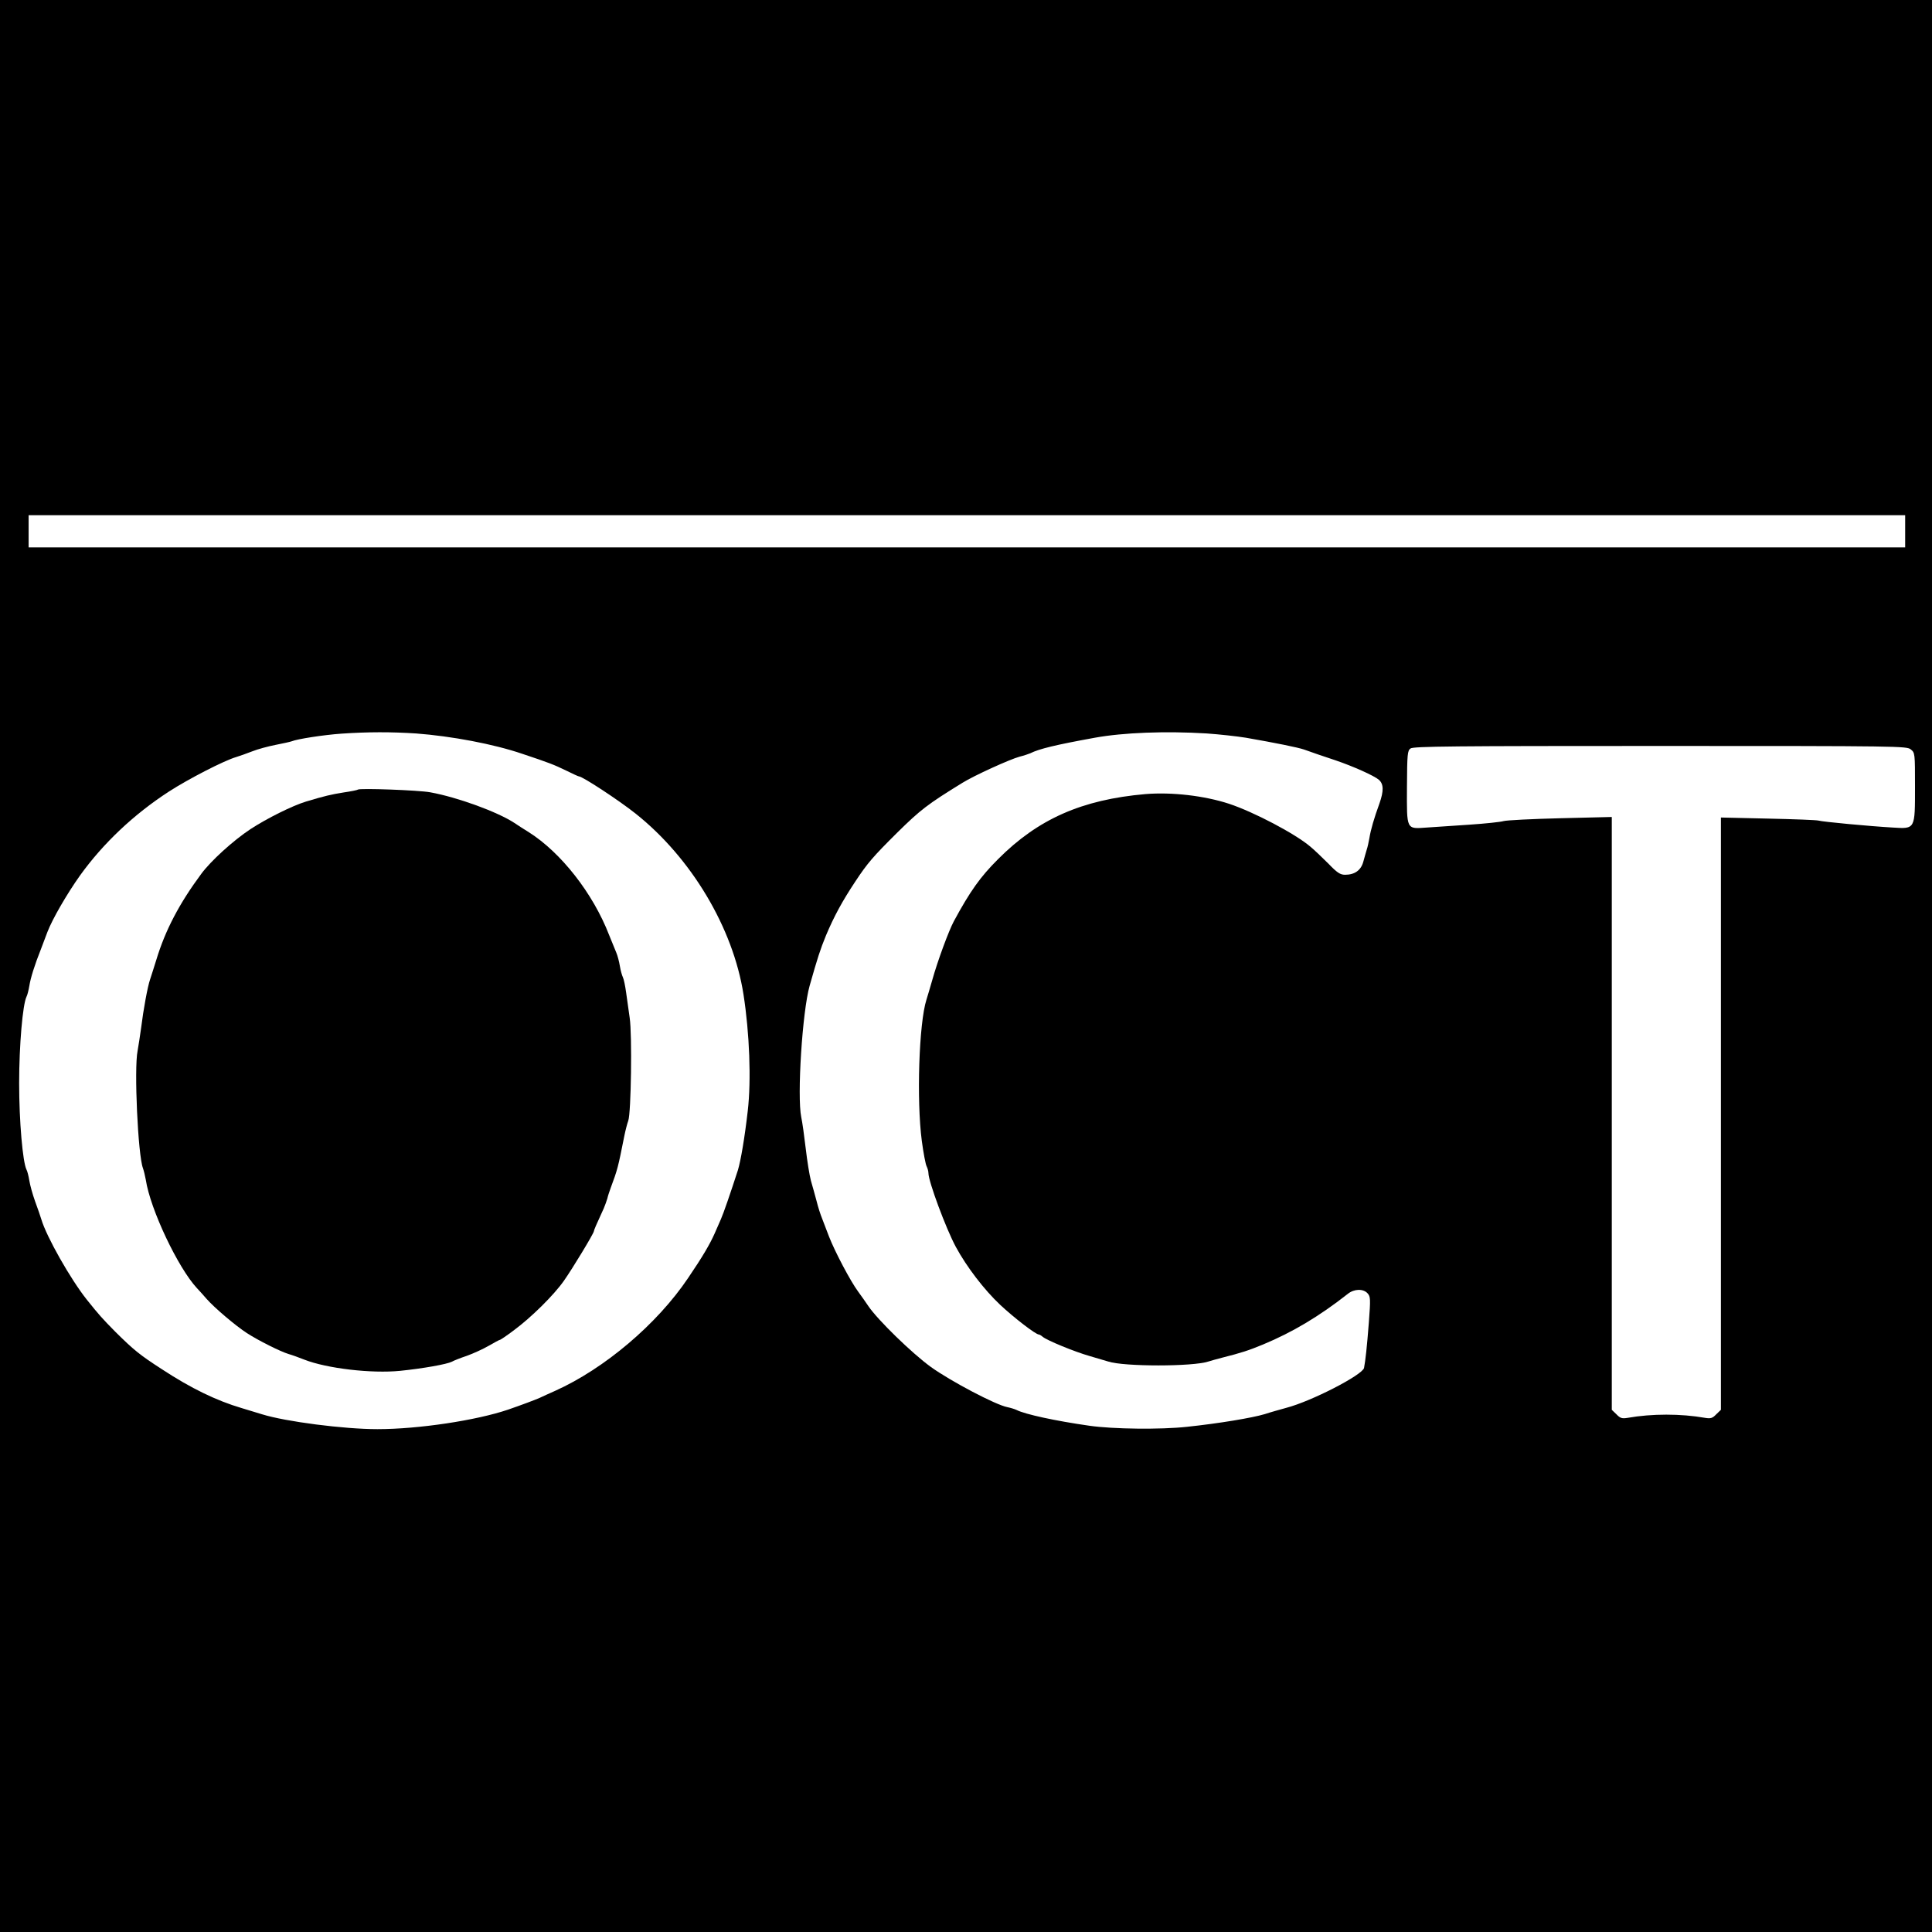 <?xml version="1.0" standalone="no"?>
<!DOCTYPE svg PUBLIC "-//W3C//DTD SVG 20010904//EN"
 "http://www.w3.org/TR/2001/REC-SVG-20010904/DTD/svg10.dtd">
<svg version="1.0" xmlns="http://www.w3.org/2000/svg"
 width="1080pt" height="1080pt" viewBox="0 0 1080 1080"
 preserveAspectRatio="xMidYMid meet">
<g transform="translate(0,1080) scale(0.1,-0.1)"
fill="#000000" stroke="none">
<path d="M0 5400 l0 -5400 5400 0 5400 0 0 5400 0 5400 -5400 0 -5400 0 0
-5400z m10650 2430 l0 -90 -5245 0 -5245 0 0 90 0 90 5245 0 5245 0 0 -90z
m-8325 -1130 c199 -15 434 -59 595 -114 147 -49 176 -60 248 -95 34 -17 65
-31 68 -31 20 0 224 -134 317 -208 311 -247 545 -639 603 -1010 34 -217 44
-480 24 -652 -17 -149 -39 -278 -55 -331 -41 -127 -81 -243 -95 -274 -5 -11
-21 -47 -35 -80 -26 -59 -68 -131 -149 -250 -173 -257 -467 -506 -743 -630
-32 -14 -71 -32 -88 -40 -28 -12 -97 -38 -175 -65 -177 -60 -500 -109 -730
-109 -188 0 -513 42 -645 83 -27 8 -79 24 -115 35 -139 41 -282 110 -445 217
-124 80 -158 108 -260 209 -72 73 -92 95 -159 179 -91 114 -226 352 -255 450
-5 17 -21 63 -35 101 -14 39 -28 90 -32 115 -4 25 -11 53 -16 62 -21 42 -41
270 -41 483 0 213 20 440 41 483 5 9 12 37 16 61 7 44 28 113 67 211 11 30 27
71 34 90 28 73 109 213 183 317 129 179 299 340 496 468 110 71 308 173 376
193 19 6 60 20 90 32 30 12 89 28 130 36 41 8 82 17 90 20 31 13 179 36 280
43 148 10 276 10 415 1z m4420 0 c72 -5 171 -16 220 -24 166 -29 290 -54 325
-66 52 -19 97 -34 175 -60 100 -34 216 -86 243 -109 27 -24 28 -62 3 -133 -29
-79 -49 -148 -56 -193 -4 -22 -10 -51 -15 -65 -4 -14 -13 -44 -19 -67 -13 -48
-48 -73 -102 -73 -27 0 -44 11 -94 63 -34 34 -79 77 -101 95 -85 72 -315 193
-454 239 -138 45 -319 66 -467 54 -355 -31 -600 -139 -824 -364 -99 -99 -155
-177 -247 -347 -28 -52 -91 -222 -121 -330 -12 -41 -26 -90 -32 -108 -42 -131
-56 -562 -26 -790 9 -67 21 -131 27 -142 5 -10 10 -27 10 -38 0 -46 98 -310
153 -412 62 -114 158 -239 248 -324 78 -73 199 -166 216 -166 4 0 14 -6 22
-13 24 -20 177 -83 261 -107 41 -12 89 -26 105 -31 87 -29 473 -29 560 0 17 5
50 15 75 21 111 28 150 41 230 74 166 69 315 158 474 283 36 29 87 30 111 3
16 -18 17 -30 7 -162 -11 -142 -19 -213 -27 -255 -9 -39 -293 -186 -435 -223
-36 -10 -90 -25 -120 -35 -70 -21 -255 -52 -435 -71 -146 -16 -413 -13 -545 6
-190 27 -360 64 -407 88 -10 5 -33 12 -52 16 -64 12 -317 145 -428 225 -106
77 -297 263 -349 340 -13 20 -39 56 -57 81 -43 58 -130 223 -163 308 -14 37
-32 83 -39 102 -8 19 -22 62 -30 95 -9 33 -23 85 -32 115 -8 30 -21 111 -29
180 -8 69 -19 148 -25 175 -24 117 6 591 47 735 44 155 59 202 91 280 45 107
91 192 164 302 68 103 99 139 234 273 131 129 170 159 365 279 64 40 264 131
319 146 24 6 51 15 60 19 50 25 141 47 361 87 159 29 396 38 625 24z m3936
-89 c24 -19 24 -22 24 -209 0 -239 2 -236 -125 -228 -124 7 -392 32 -415 39
-11 3 -138 8 -282 11 l-263 6 0 -1655 0 -1656 -26 -25 c-21 -22 -31 -25 -62
-20 -136 24 -298 24 -434 0 -31 -5 -41 -2 -62 20 l-26 25 0 1657 0 1657 -287
-7 c-159 -4 -301 -11 -318 -16 -16 -5 -102 -14 -190 -20 -88 -6 -195 -13 -238
-16 -117 -8 -113 -17 -112 227 1 185 3 203 20 215 16 12 242 14 1396 14 1341
0 1377 -1 1400 -19z"/>
<path d="M2000 6386 c-3 -3 -39 -10 -80 -16 -68 -11 -104 -19 -210 -51 -76
-23 -220 -95 -310 -154 -97 -64 -222 -178 -275 -250 -123 -166 -201 -315 -251
-480 -14 -44 -29 -93 -35 -110 -14 -40 -38 -172 -50 -270 -6 -44 -15 -102 -20
-130 -20 -99 2 -581 30 -655 5 -14 12 -43 16 -65 25 -165 180 -492 286 -606
13 -14 38 -41 54 -60 45 -51 162 -150 225 -191 65 -42 187 -103 233 -117 18
-5 57 -19 87 -31 127 -50 377 -79 537 -63 128 13 262 37 289 51 10 6 48 21 84
33 36 13 91 38 122 56 31 18 59 33 62 33 4 0 39 24 79 54 96 71 222 195 279
276 46 65 168 266 168 278 0 5 12 34 55 127 7 17 16 41 20 55 3 14 12 41 19
60 38 103 40 109 76 290 6 30 16 69 22 85 16 43 22 483 8 575 -6 41 -15 105
-20 142 -5 37 -13 75 -18 85 -5 10 -13 38 -17 63 -4 25 -13 59 -20 75 -7 17
-25 61 -40 98 -90 233 -269 461 -449 575 -23 14 -59 37 -81 52 -93 61 -316
143 -470 171 -64 12 -396 24 -405 15z"/>
</g>
</svg>
